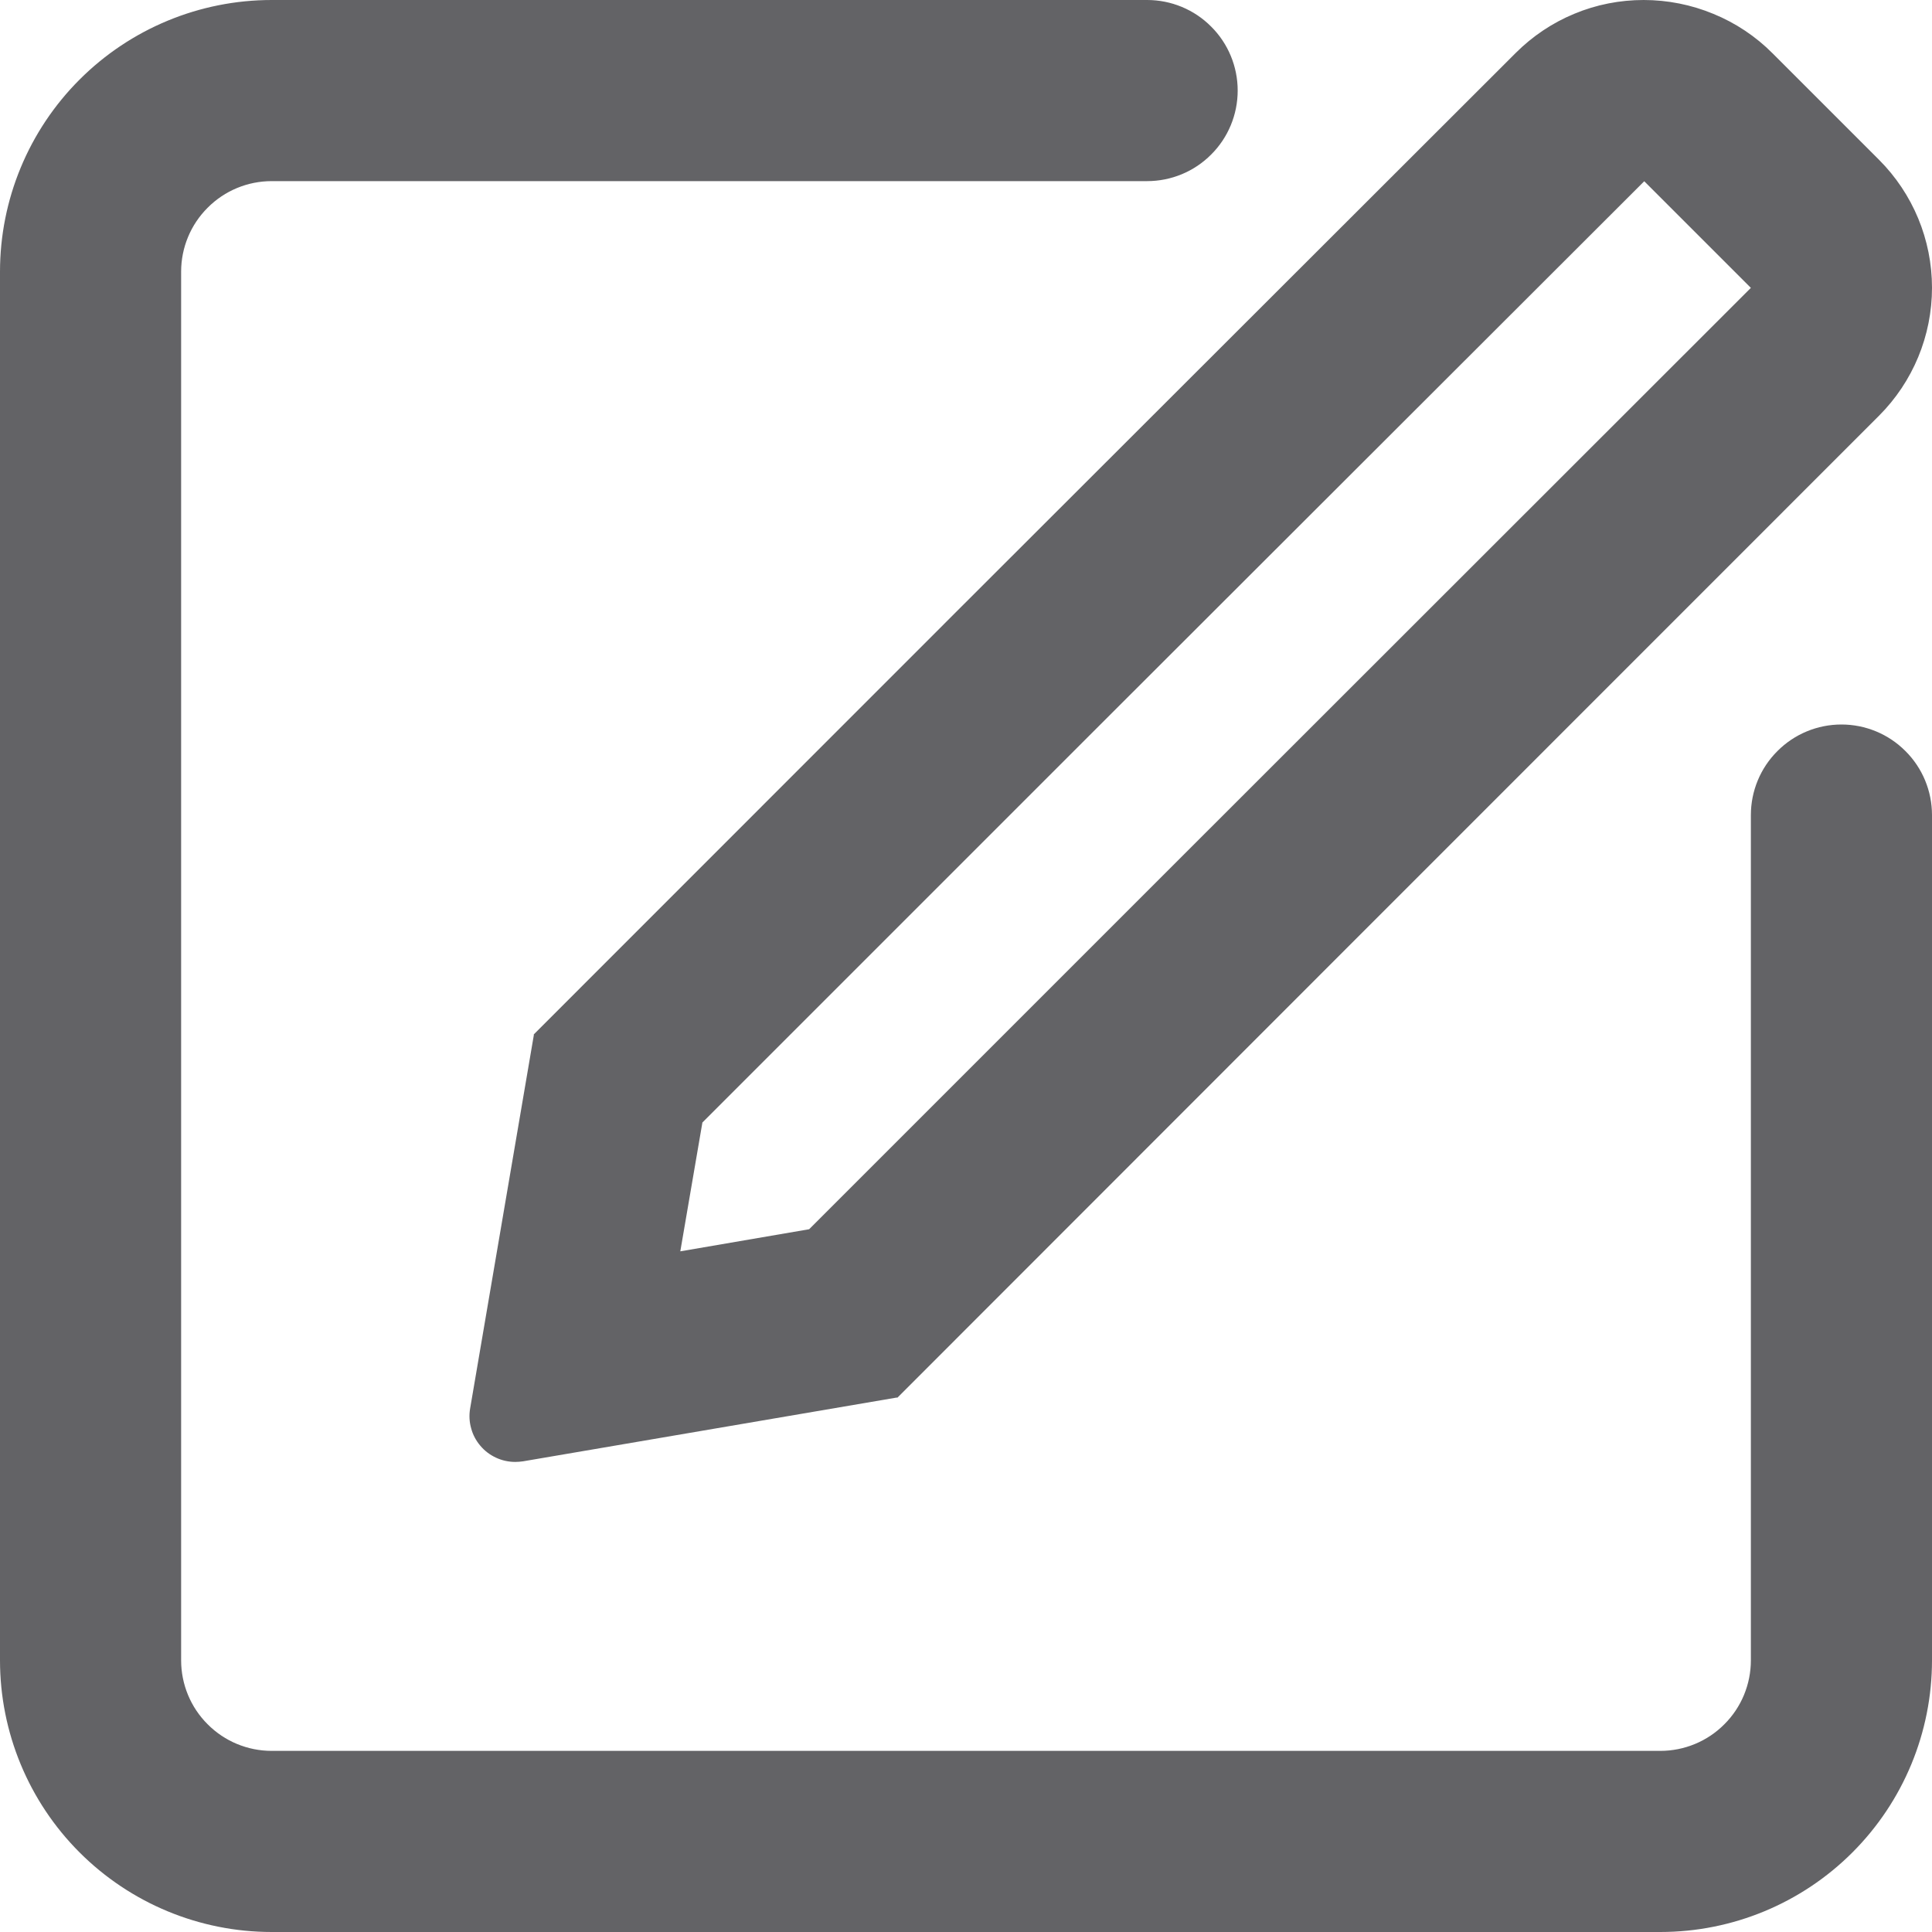 <svg width="16" height="16" viewBox="0 0 16 16" fill="none" xmlns="http://www.w3.org/2000/svg">
<path d="M2.25 16C1.653 16 1.081 15.763 0.659 15.341C0.237 14.919 0 14.347 0 13.75V2.25C0 1.653 0.237 1.081 0.659 0.659C1.081 0.237 1.653 1.24688e-06 2.25 1.24688e-06H9.5C9.699 1.24688e-06 9.89 0.079 10.03 0.22C10.171 0.36 10.25 0.551 10.25 0.75C10.25 0.949 10.171 1.14 10.03 1.28C9.89 1.421 9.699 1.5 9.5 1.5H2.25C2.051 1.5 1.86 1.579 1.72 1.72C1.579 1.86 1.5 2.051 1.5 2.25V13.75C1.5 13.949 1.579 14.14 1.72 14.28C1.86 14.421 2.051 14.5 2.25 14.5H13.75C13.949 14.5 14.14 14.421 14.28 14.28C14.421 14.14 14.5 13.949 14.5 13.75V6.75C14.5 6.551 14.579 6.36 14.72 6.22C14.86 6.079 15.051 6 15.25 6C15.449 6 15.64 6.079 15.78 6.22C15.921 6.36 16 6.551 16 6.75V13.75C16 14.347 15.763 14.919 15.341 15.341C14.919 15.763 14.347 16 13.75 16H2.25ZM3.893 11.667L4.421 8.572C4.42 8.57 4.42 8.568 4.421 8.566L7.954 5.032L12.552 0.439C12.691 0.3 12.856 0.189 13.038 0.114C13.22 0.038 13.415 -0 13.612 1.24688e-06C13.81 -0 14.007 0.039 14.19 0.115C14.373 0.19 14.54 0.301 14.68 0.442L15.119 0.881L15.561 1.323C15.842 1.604 16 1.985 16 2.383C16 2.781 15.842 3.162 15.561 3.443L10.964 8.041L7.433 11.574C7.43 11.575 7.428 11.575 7.426 11.574L4.332 12.102C4.31 12.105 4.288 12.107 4.267 12.107C4.212 12.107 4.157 12.095 4.108 12.072C4.058 12.049 4.013 12.015 3.978 11.973C3.942 11.931 3.916 11.882 3.902 11.829C3.887 11.777 3.884 11.721 3.893 11.667ZM9.017 6.096L5.817 9.296L5.634 10.363L6.701 10.18L9.901 6.98L14.5 2.384L14.058 1.942L13.617 1.501L9.017 6.096Z" fill="#636366"/>
</svg>
